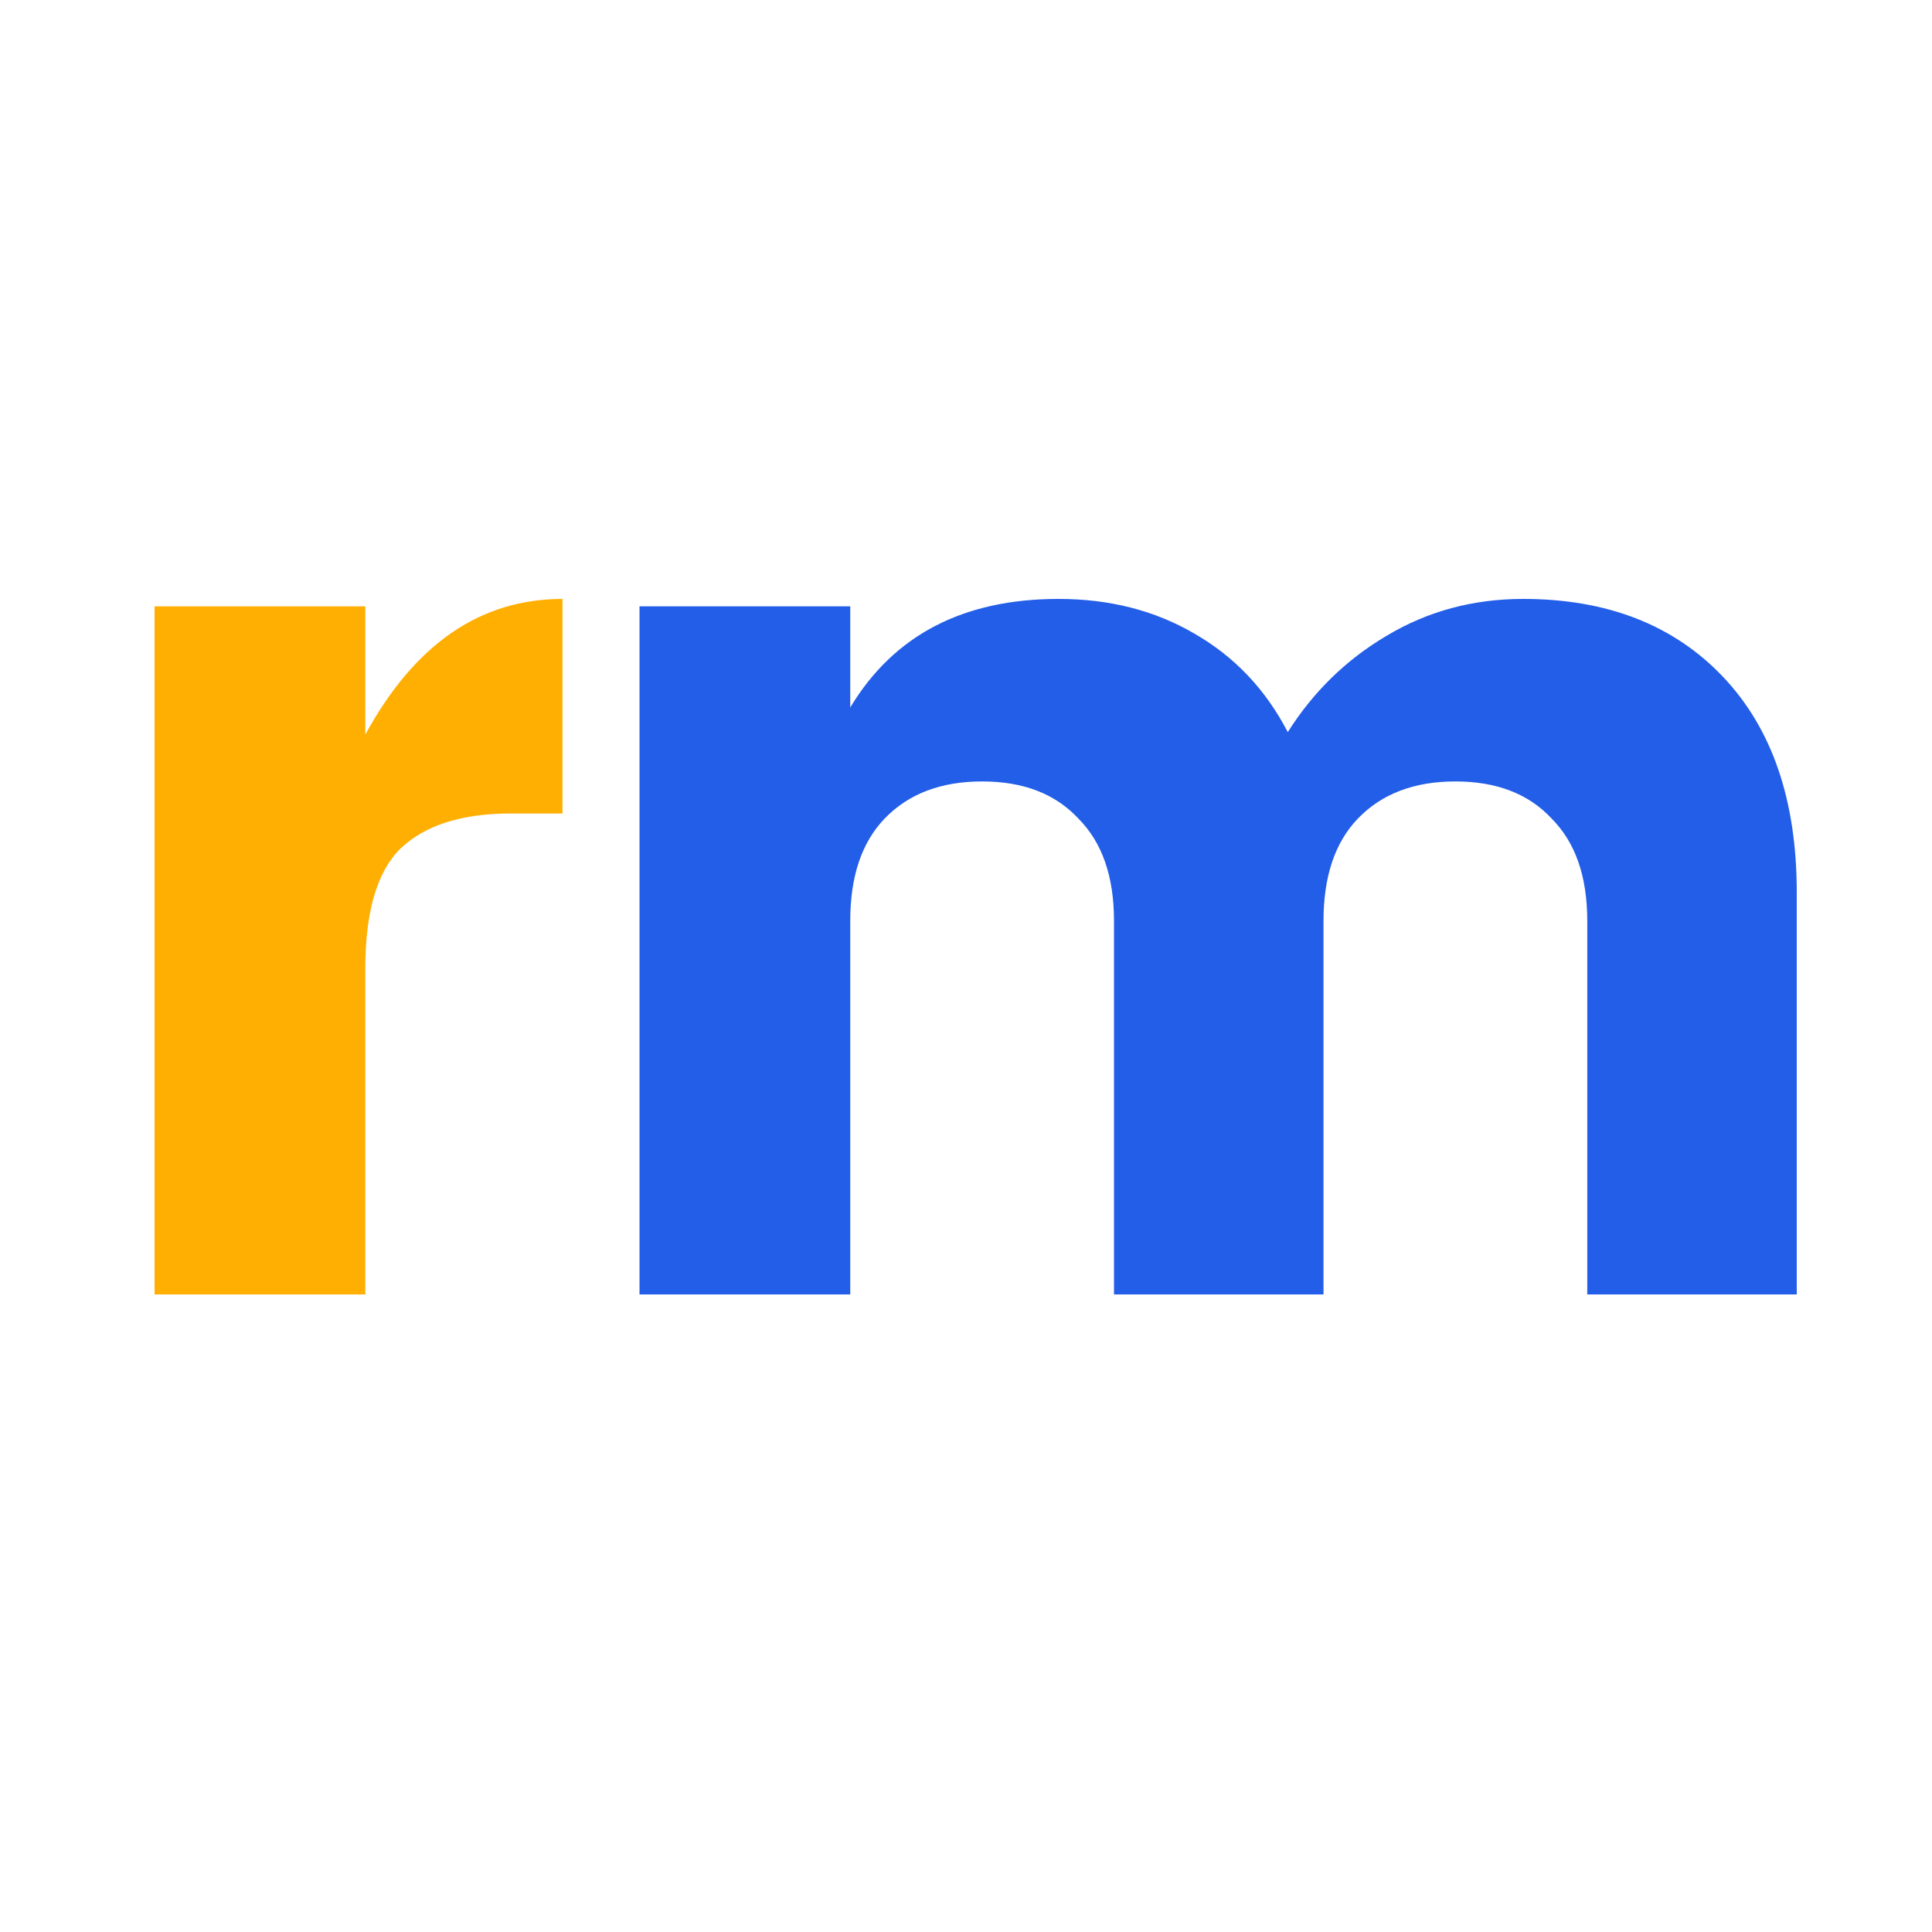 <svg width="100" height="100" viewBox="0 0 100 100" fill="none" xmlns="http://www.w3.org/2000/svg">
<rect width="100" height="100" fill="white"/>
<circle cx="50" cy="50" r="50" fill="white"/>
<path d="M18.908 31.383V38.021C21.46 33.34 24.862 31 29.114 31V42.106H26.435C23.926 42.106 22.034 42.702 20.758 43.894C19.525 45.085 18.908 47.17 18.908 50.149V67H8V31.383H18.908Z" fill="#FFAF02"/>
<path d="M44.009 31.383V36.617C46.263 32.872 49.857 31 54.79 31C57.426 31 59.766 31.596 61.807 32.787C63.891 33.979 65.507 35.681 66.655 37.894C67.973 35.809 69.674 34.149 71.758 32.915C73.884 31.638 76.245 31 78.839 31C83.176 31 86.621 32.34 89.173 35.021C91.724 37.702 93 41.425 93 46.191V67H82.156V47.66C82.156 45.362 81.539 43.596 80.306 42.362C79.115 41.085 77.457 40.447 75.33 40.447C73.204 40.447 71.524 41.085 70.291 42.362C69.1 43.596 68.505 45.362 68.505 47.66V67H57.66V47.66C57.66 45.362 57.044 43.596 55.81 42.362C54.62 41.085 52.961 40.447 50.835 40.447C48.709 40.447 47.029 41.085 45.795 42.362C44.605 43.596 44.009 45.362 44.009 47.66V67H33.101V31.383H44.009Z" fill="#235EE8"/>
</svg>

